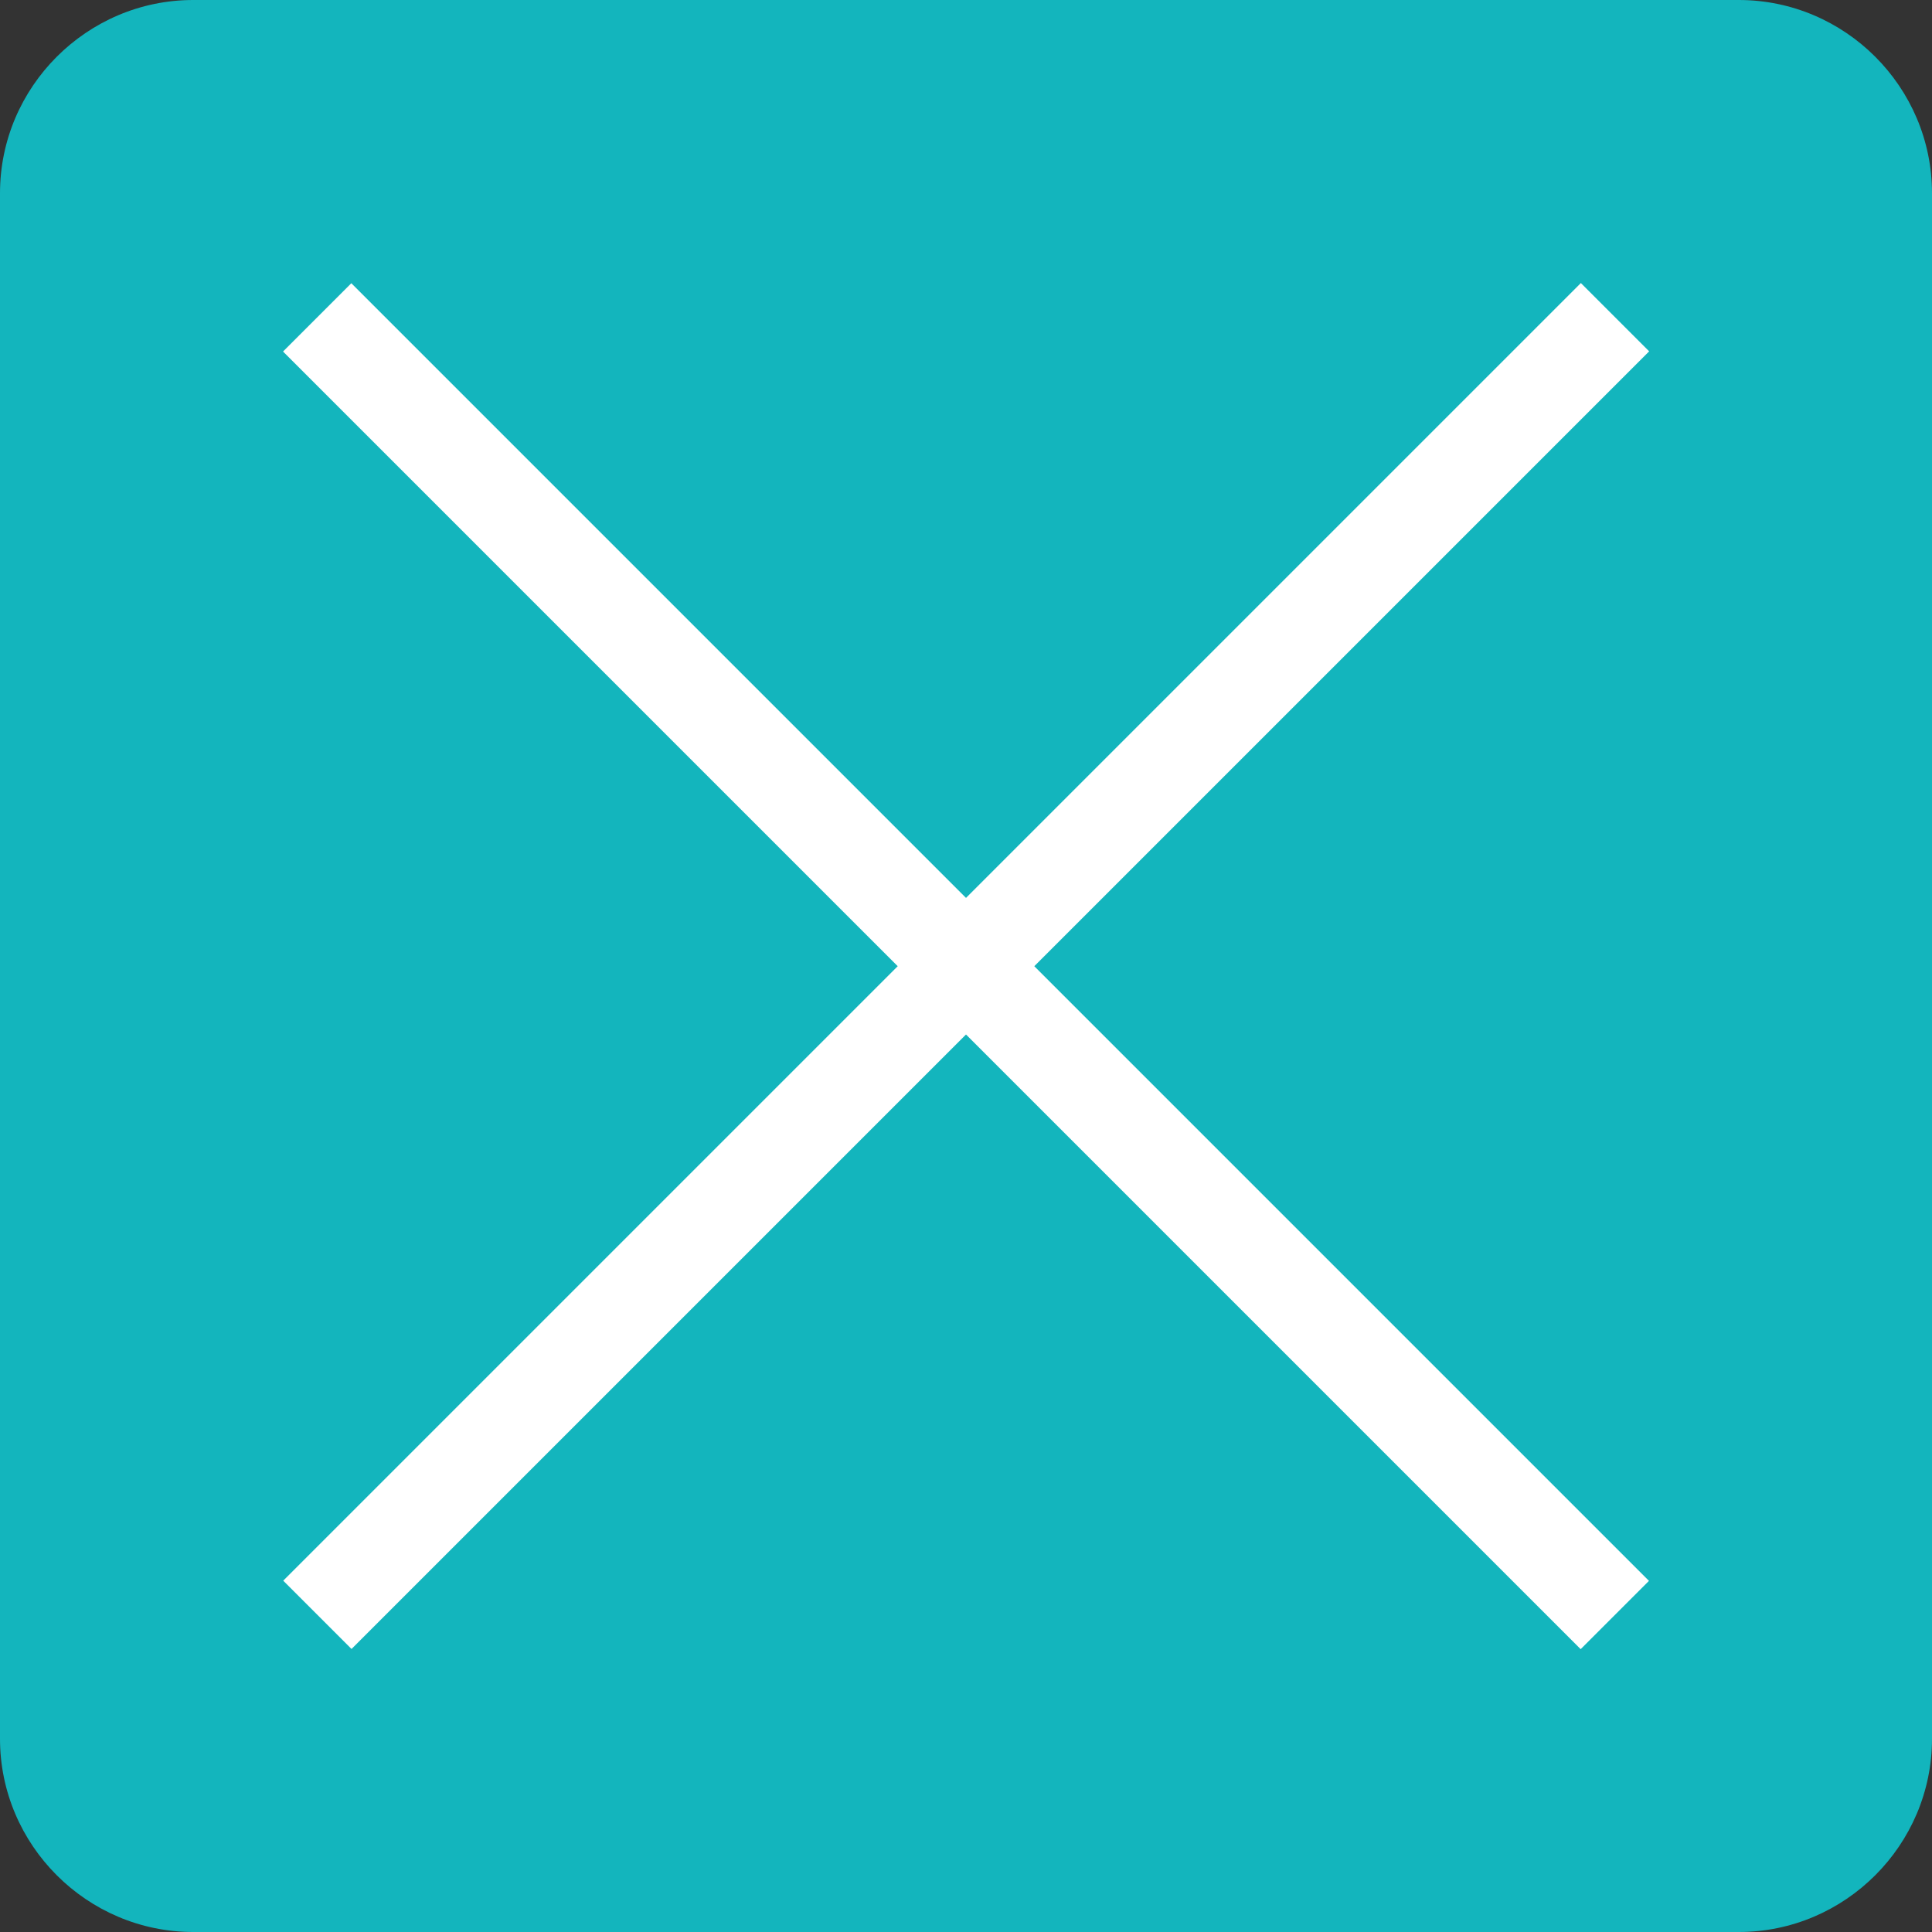 <!-- Generator: Adobe Illustrator 21.0.0, SVG Export Plug-In  -->
<svg version="1.1"
	 xmlns="http://www.w3.org/2000/svg" xmlns:xlink="http://www.w3.org/1999/xlink" xmlns:a="http://ns.adobe.com/AdobeSVGViewerExtensions/3.0/"
	 x="0px" y="0px" width="20px" height="20px" viewBox="0 0 20 20" style="overflow:scroll;enable-background:new 0 0 20 20;"
	 xml:space="preserve">
<rect x="0" y="0" width="20" height="20" fill="#333333" stroke="none"/>
<style type="text/css">
	.st0{fill:#13B5BD;}
	.st1{fill:#FFFFFF;}
</style>
<defs>
</defs>
<path class="st0" d="M18,20H2c-1.1,0-2-0.9-2-2V2c0-1.1,0.9-2,2-2h16c1.1,0,2,0.9,2,2v16C20,19.1,19.1,20,18,20z"/>
<g>
	<rect x="0.5" y="9.5" transform="matrix(-0.707 0.707 -0.707 -0.707 24.142 10)" class="st1" width="19" height="1"/>
	<rect x="0.5" y="9.5" transform="matrix(-0.707 -0.707 0.707 -0.707 10 24.142)" class="st1" width="19" height="1"/>
</g>
</svg>
